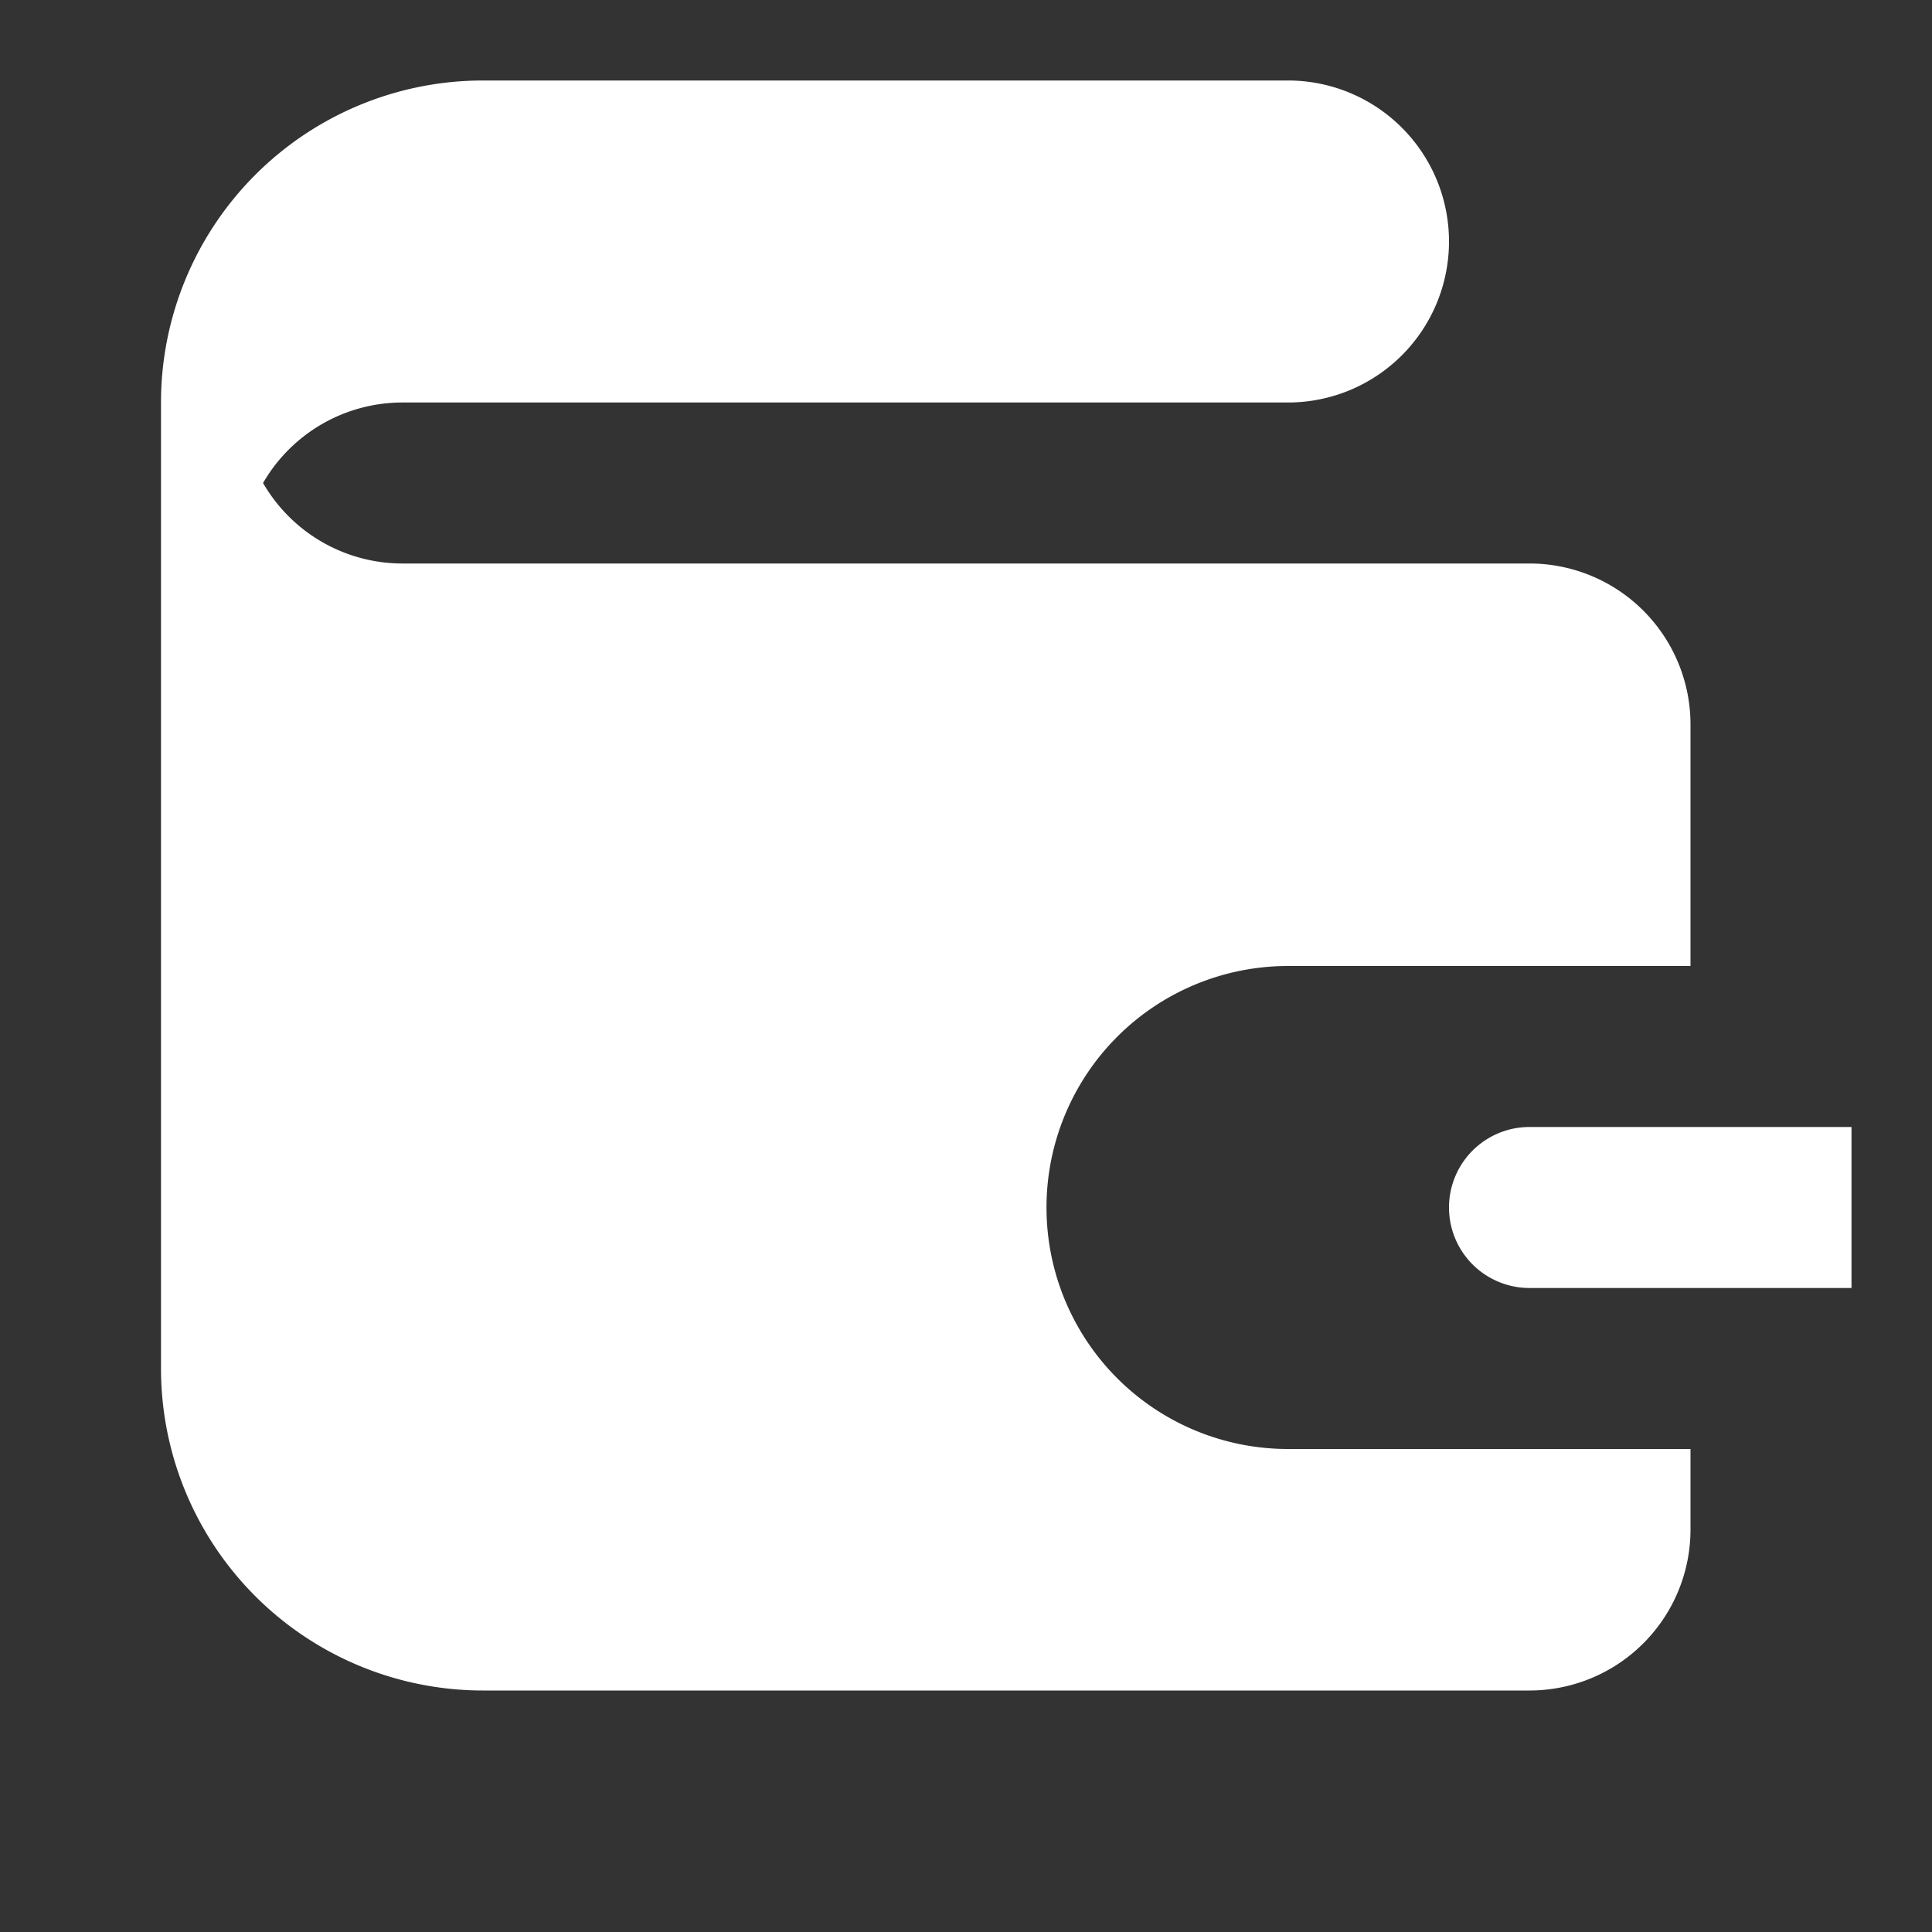 <svg xmlns="http://www.w3.org/2000/svg" viewBox="0 0 24 24" width="18" height="18" fill="#ffffff"><rect x="0" y="0" width="24" height="24" fill="#333333" stroke="none"/><path d="M3 7a2 2 0 0 1 2-2h11a2 2 0 1 0 0-4H6a4 4 0 0 0-4 4v12a4 4 0 0 0 4 4h13a2 2 0 0 0 2-2v-1h-5a3 3 0 0 1 0-6h5V9a2 2 0 0 0-2-2H5a2 2 0 0 1-2-2Zm16 7a1 1 0 0 0 0 2h4v-2h-4Z"/></svg>